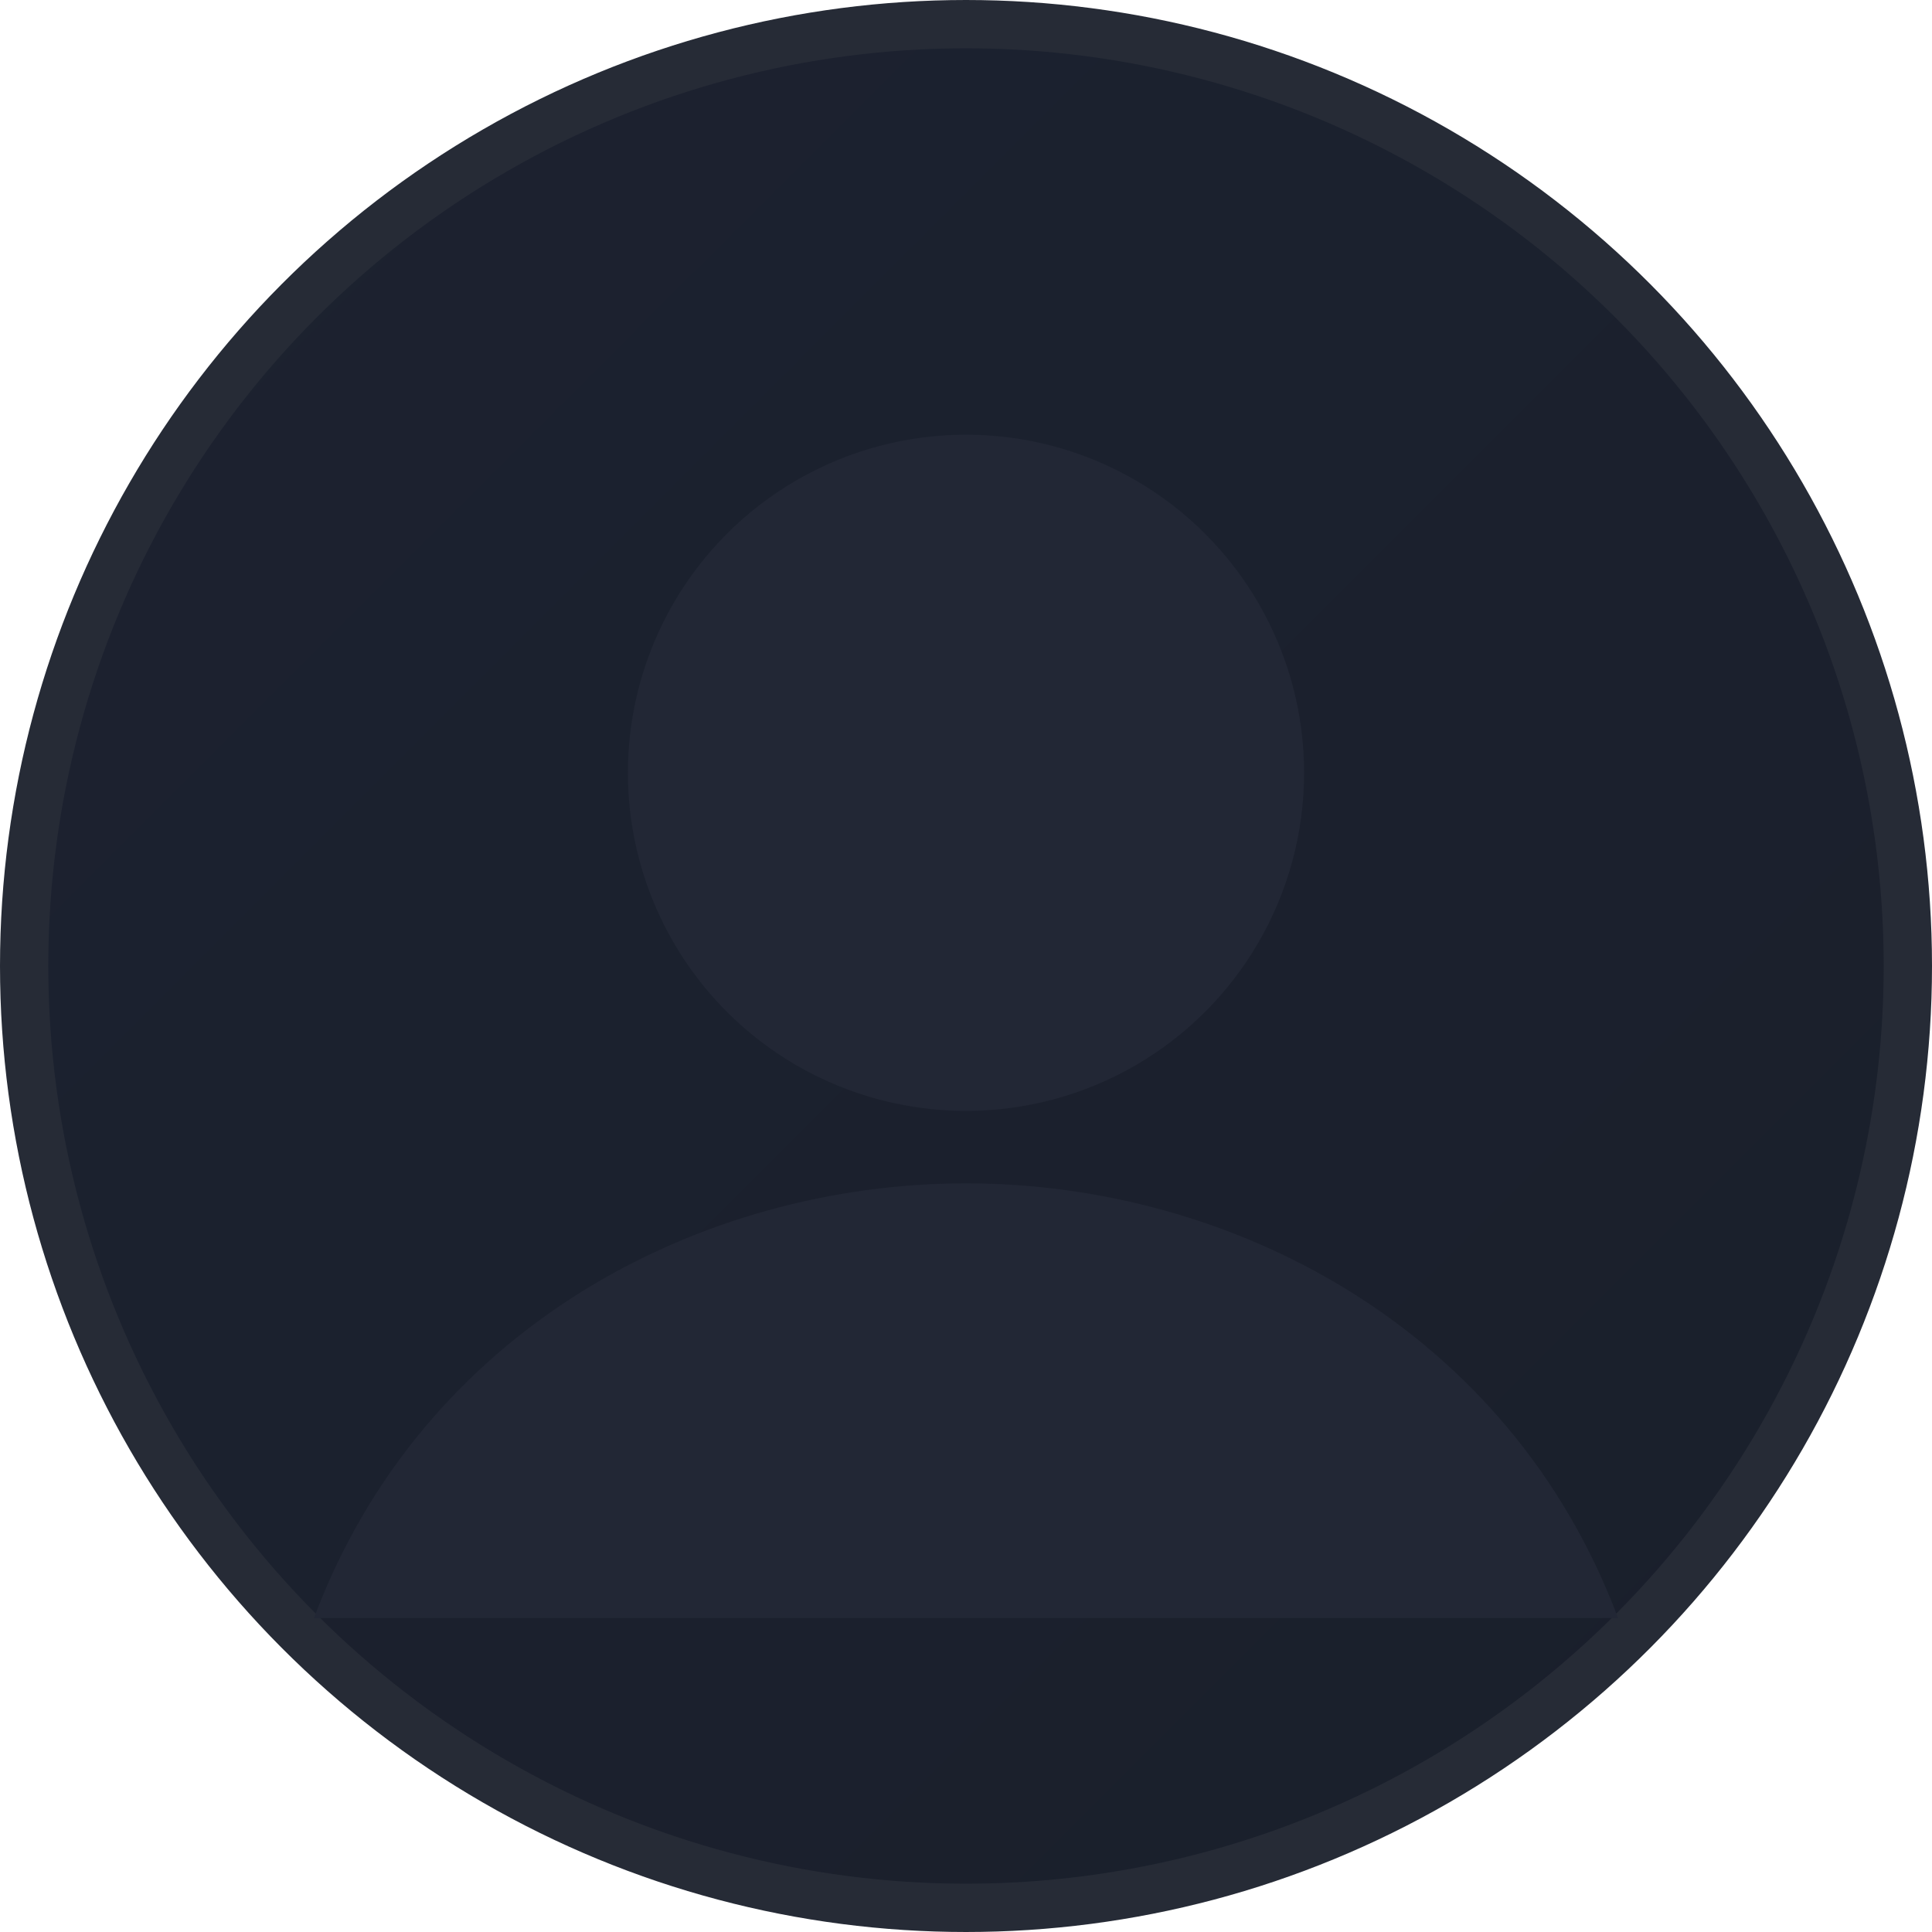 <svg xmlns="http://www.w3.org/2000/svg" width="160" height="160" viewBox="0 0 160 160" fill="none">
  <defs>
    <linearGradient id="g" x1="0" y1="0" x2="160" y2="160" gradientUnits="userSpaceOnUse">
      <stop stop-color="#1c2230"/>
      <stop offset="1" stop-color="#1a1f2b"/>
    </linearGradient>
  </defs>
  <circle cx="80" cy="80" r="78" fill="url(#g)" stroke="#262b36" stroke-width="4" />
  <circle cx="80" cy="64" r="28" fill="#222735"/>
  <path d="M26 134c9-24 32-36 54-36s45 12 54 36" fill="#222735"/>
</svg>

